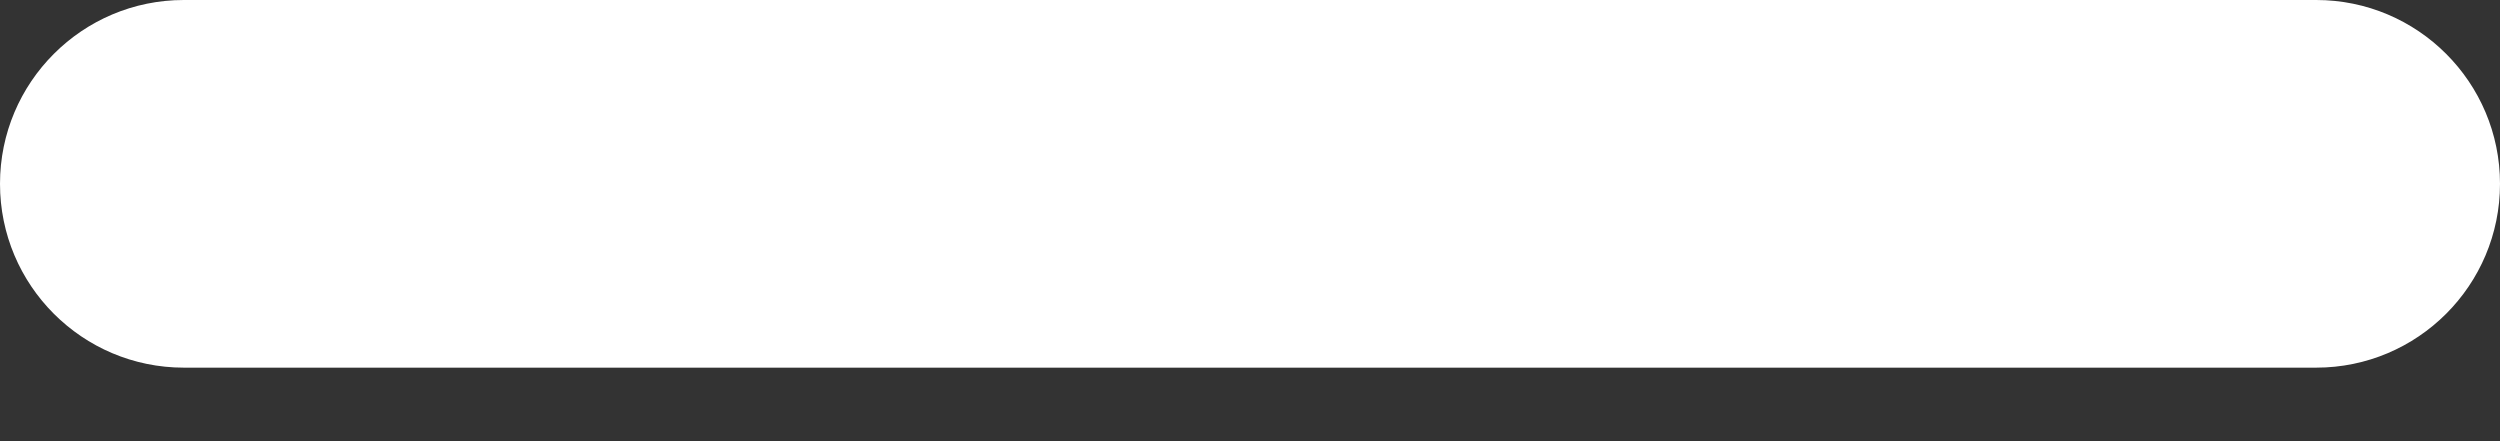 <svg width="17" height="3" viewBox="0 0 17 3" fill="none" xmlns="http://www.w3.org/2000/svg">
<rect x="0" y="0" width="17" height="3" fill="#333333" stroke="none"/>
<path fill-rule="evenodd" clip-rule="evenodd" d="M0 1.25C0 0.56 0.56 0 1.25 0H15.75C16.44 0 17 0.56 17 1.25C17 1.94 16.44 2.5 15.75 2.5H1.25C0.56 2.5 0 1.94 0 1.25Z" fill="white"/>
</svg>
